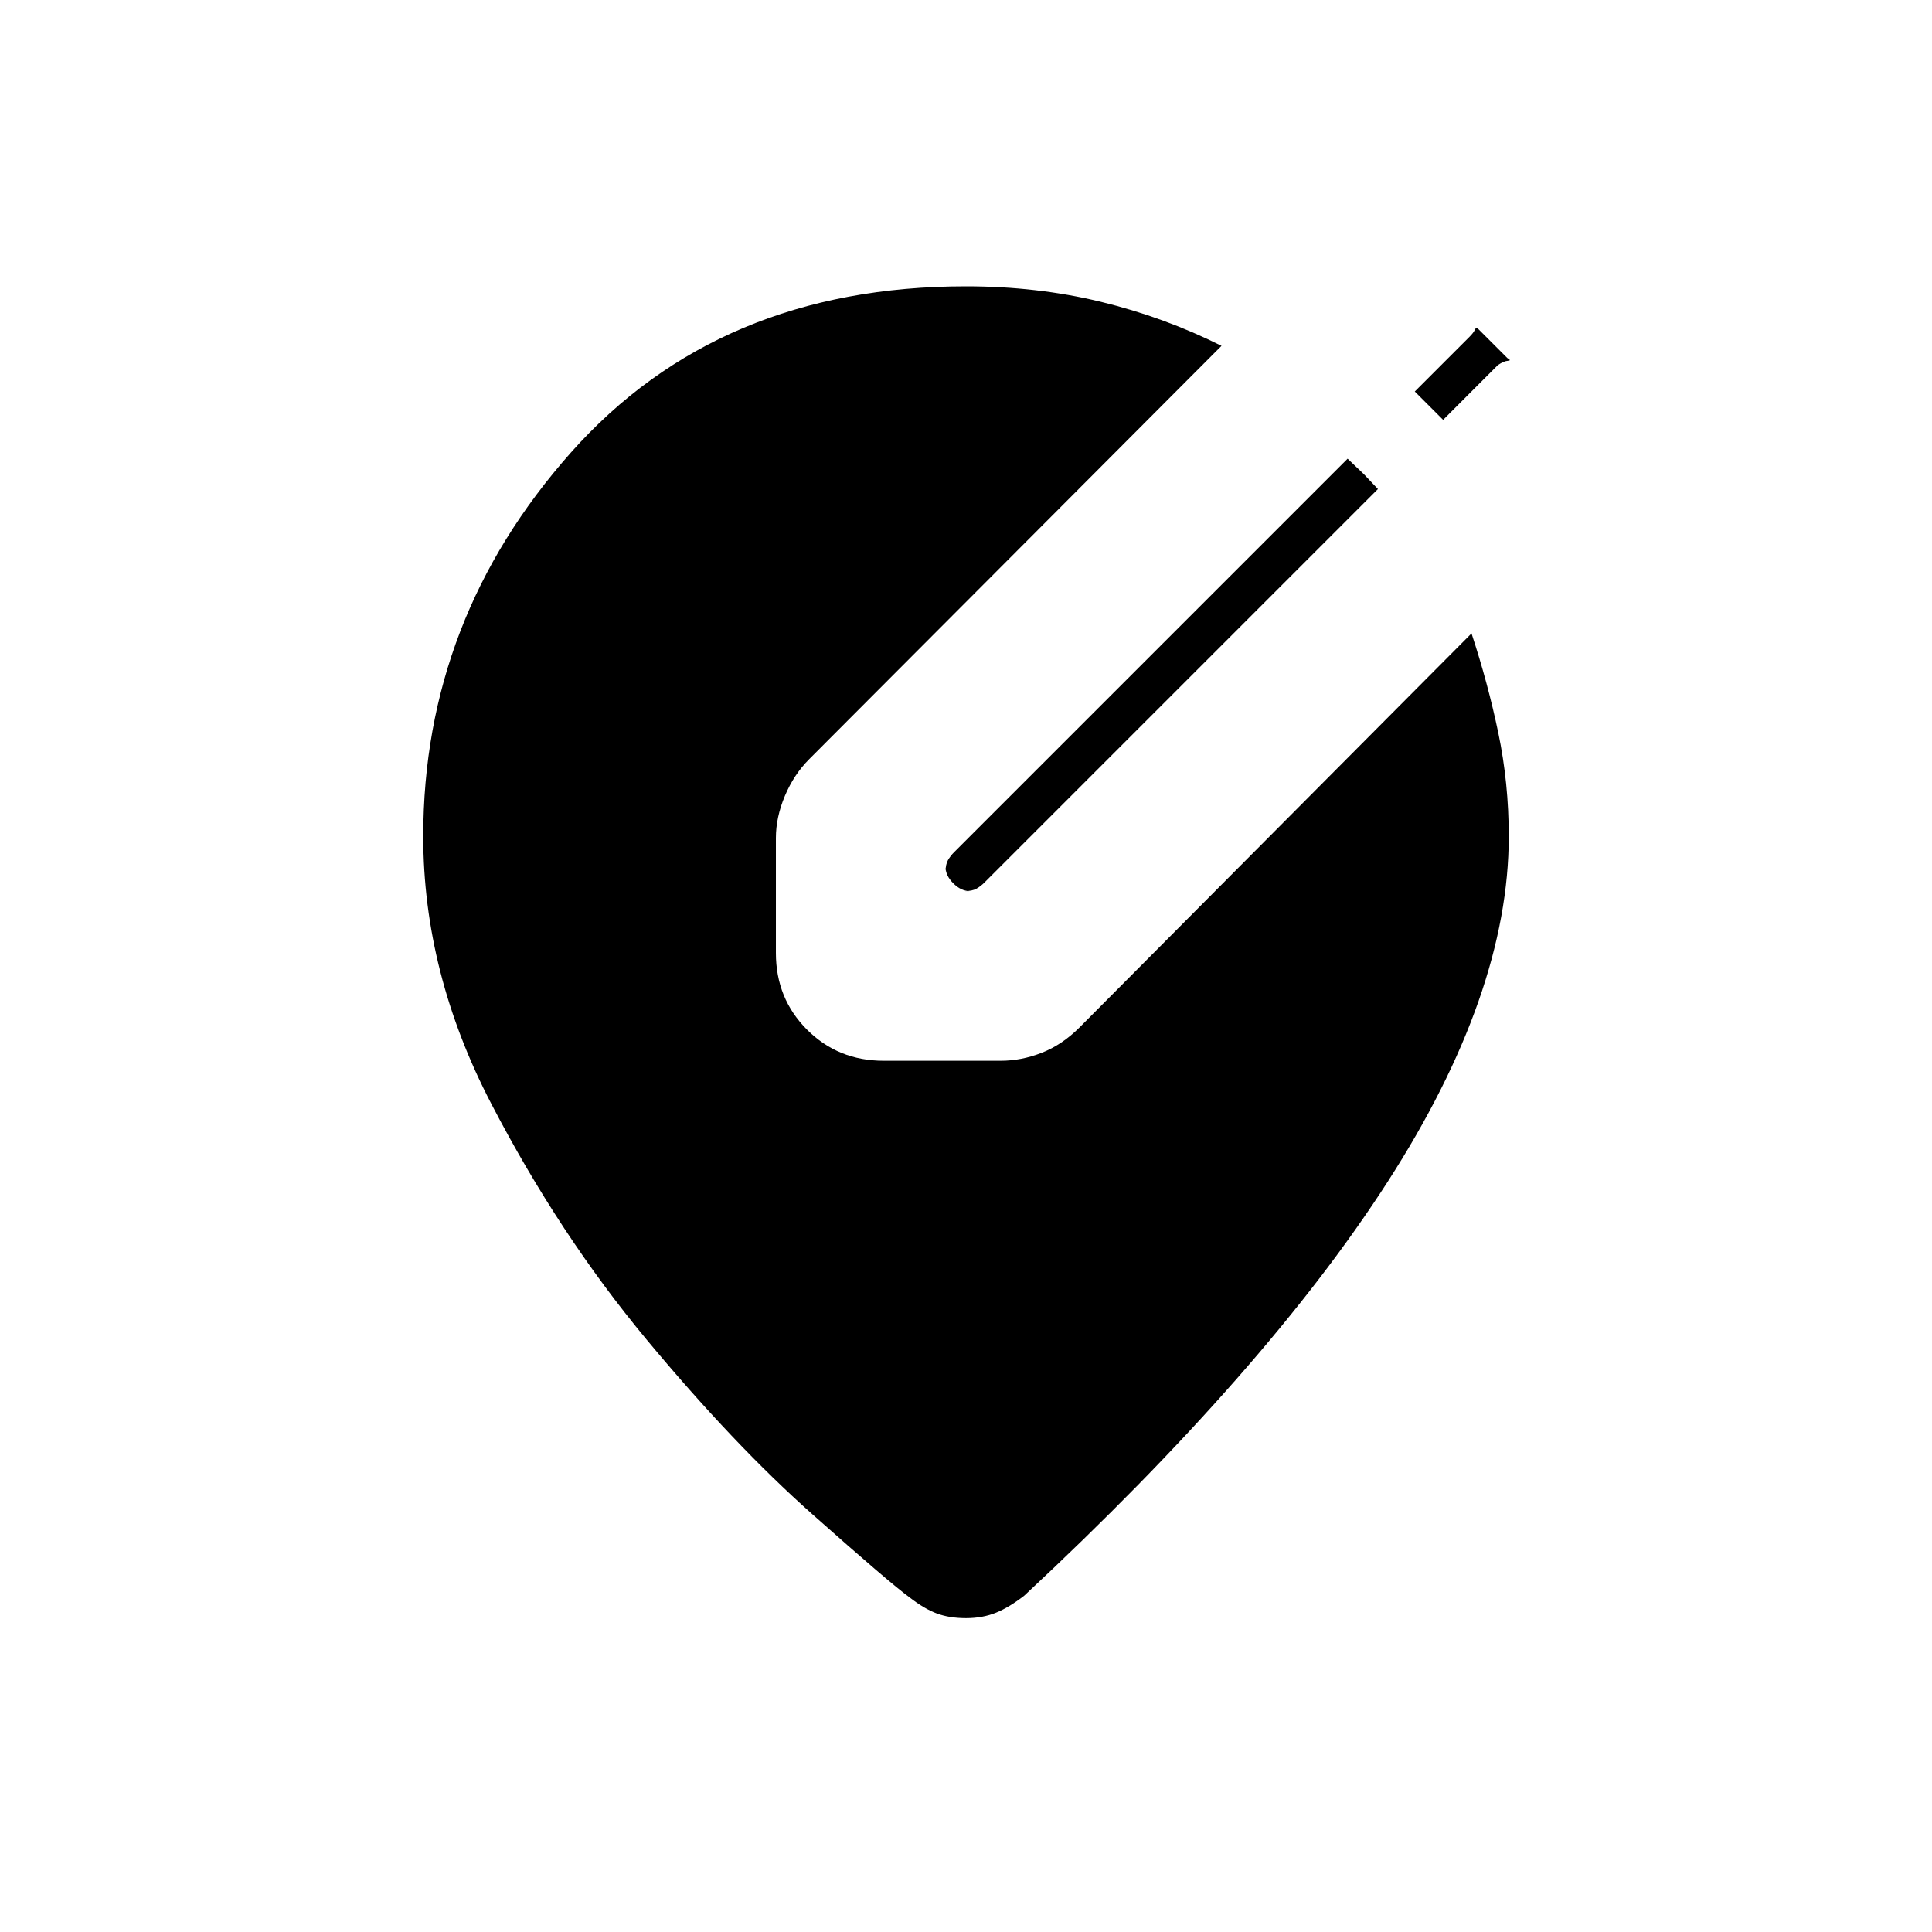<svg xmlns="http://www.w3.org/2000/svg" height="20" viewBox="0 -960 960 960" width="20"><path d="M480-155.96q-8.27 0-14.54-2.33t-13.69-8.13q-9.31-6.73-48.19-41.23-38.89-34.5-82.29-86.72-43.41-52.21-77.19-117.21-33.79-65-33.79-132.84 0-108.08 73.36-190.7 73.37-82.61 196.33-82.61 35.31 0 66.92 7.67 31.62 7.68 60.04 21.91L402.08-582.77q-7.58 7.58-12.06 18.21-4.48 10.64-4.48 20.94v57.16q0 22.61 15.46 38.08 15.46 15.46 38.08 15.46h58.15q10.31 0 20.44-3.98 10.14-3.98 18.71-12.56l194.81-195.81q8.12 24.62 13.31 49.44 5.19 24.83 5.19 51.41 0 78.11-60.13 171.57Q629.42-279.38 509-167.19q-7.42 5.81-14.08 8.52-6.65 2.71-14.92 2.71Zm197.73-568.39 6.96 7.35-195.54 195.54q-1.8 1.81-3.9 3.02-2.1 1.21-5.75 1.21h2.27q-4.23 0-8.08-3.85-3.84-3.84-3.84-8.07v2.27q0-3.66 1.21-5.75 1.21-2.1 3.02-3.91l195.54-195.54 8.11 7.73Zm39.35-27.03L703-765.46l27.23-27.23q2-2 2.62-3.46.61-1.47 1.84-.23l14.31 14.3q2.23 1.23.27 1.35-1.96.11-4.96 2.11l-27.23 27.24Z"/></svg>